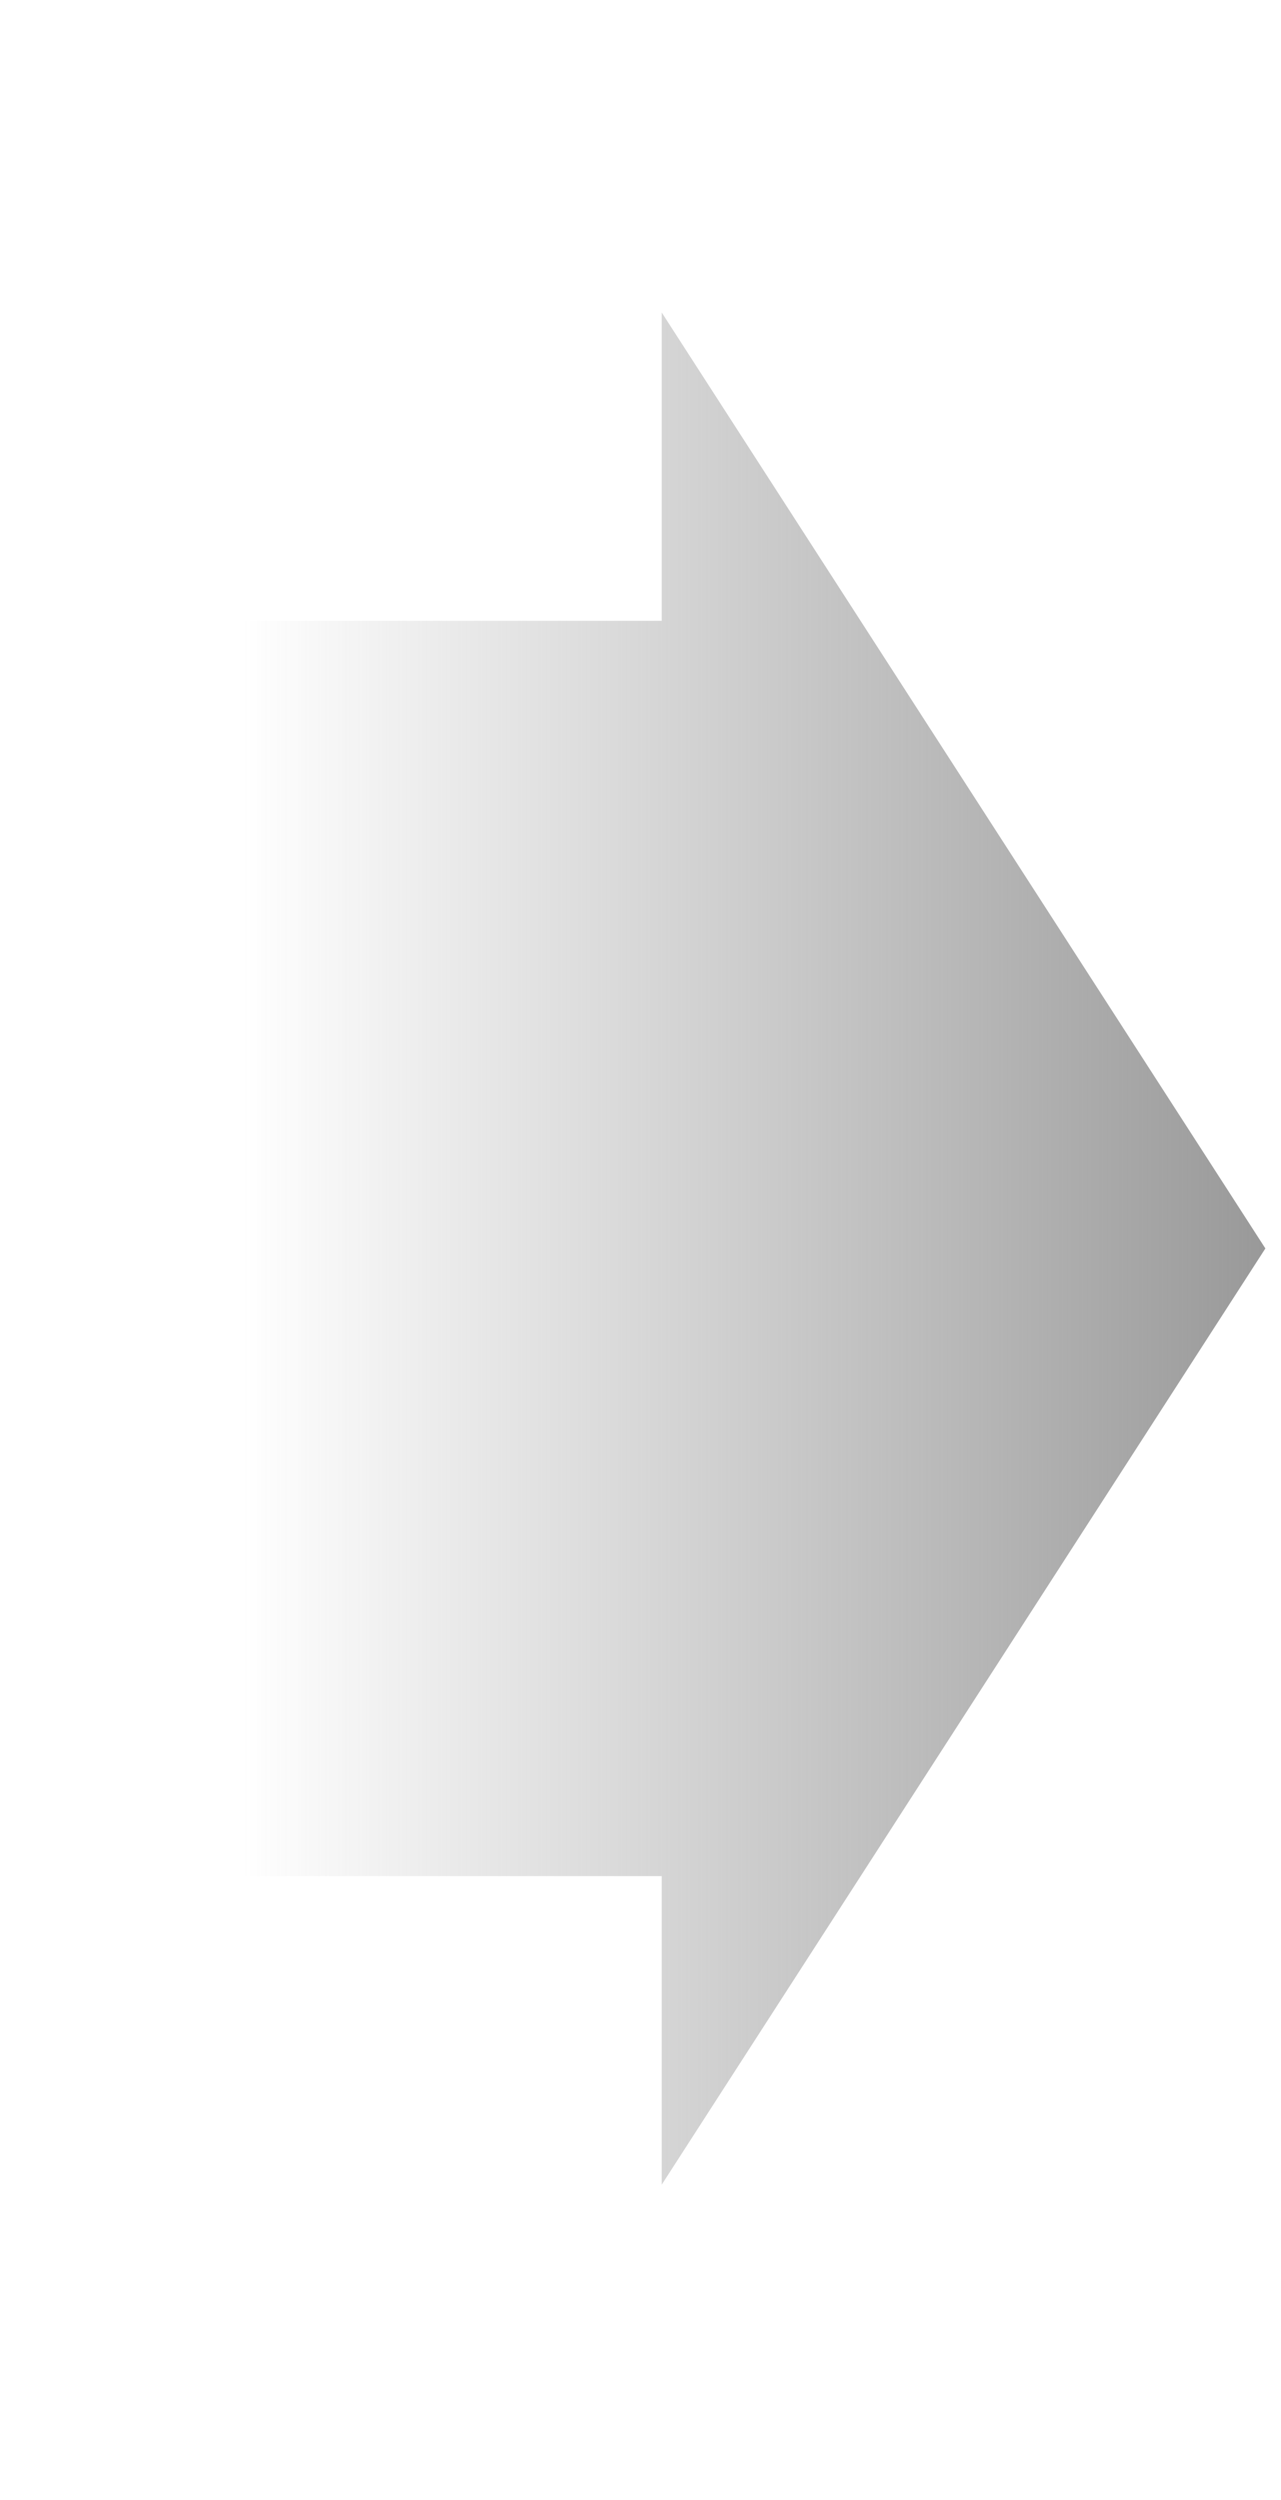 <svg width="41" height="80" viewBox="0 0 41 80" fill="none" xmlns="http://www.w3.org/2000/svg">
<g id="Arrow">
<path id="arrow" d="M40.5 39.95L21.179 10V19.866H0.5V60.035H21.179V69.909L40.5 39.95Z" fill="url(#paint0_linear_601_15589)"/>
</g>
<defs>
<linearGradient id="paint0_linear_601_15589" x1="40.5" y1="39.954" x2="7.787" y2="39.954" gradientUnits="userSpaceOnUse">
<stop stop-color="#999999"/>
<stop offset="1" stop-color="#999999" stop-opacity="0"/>
</linearGradient>
</defs>
</svg>
